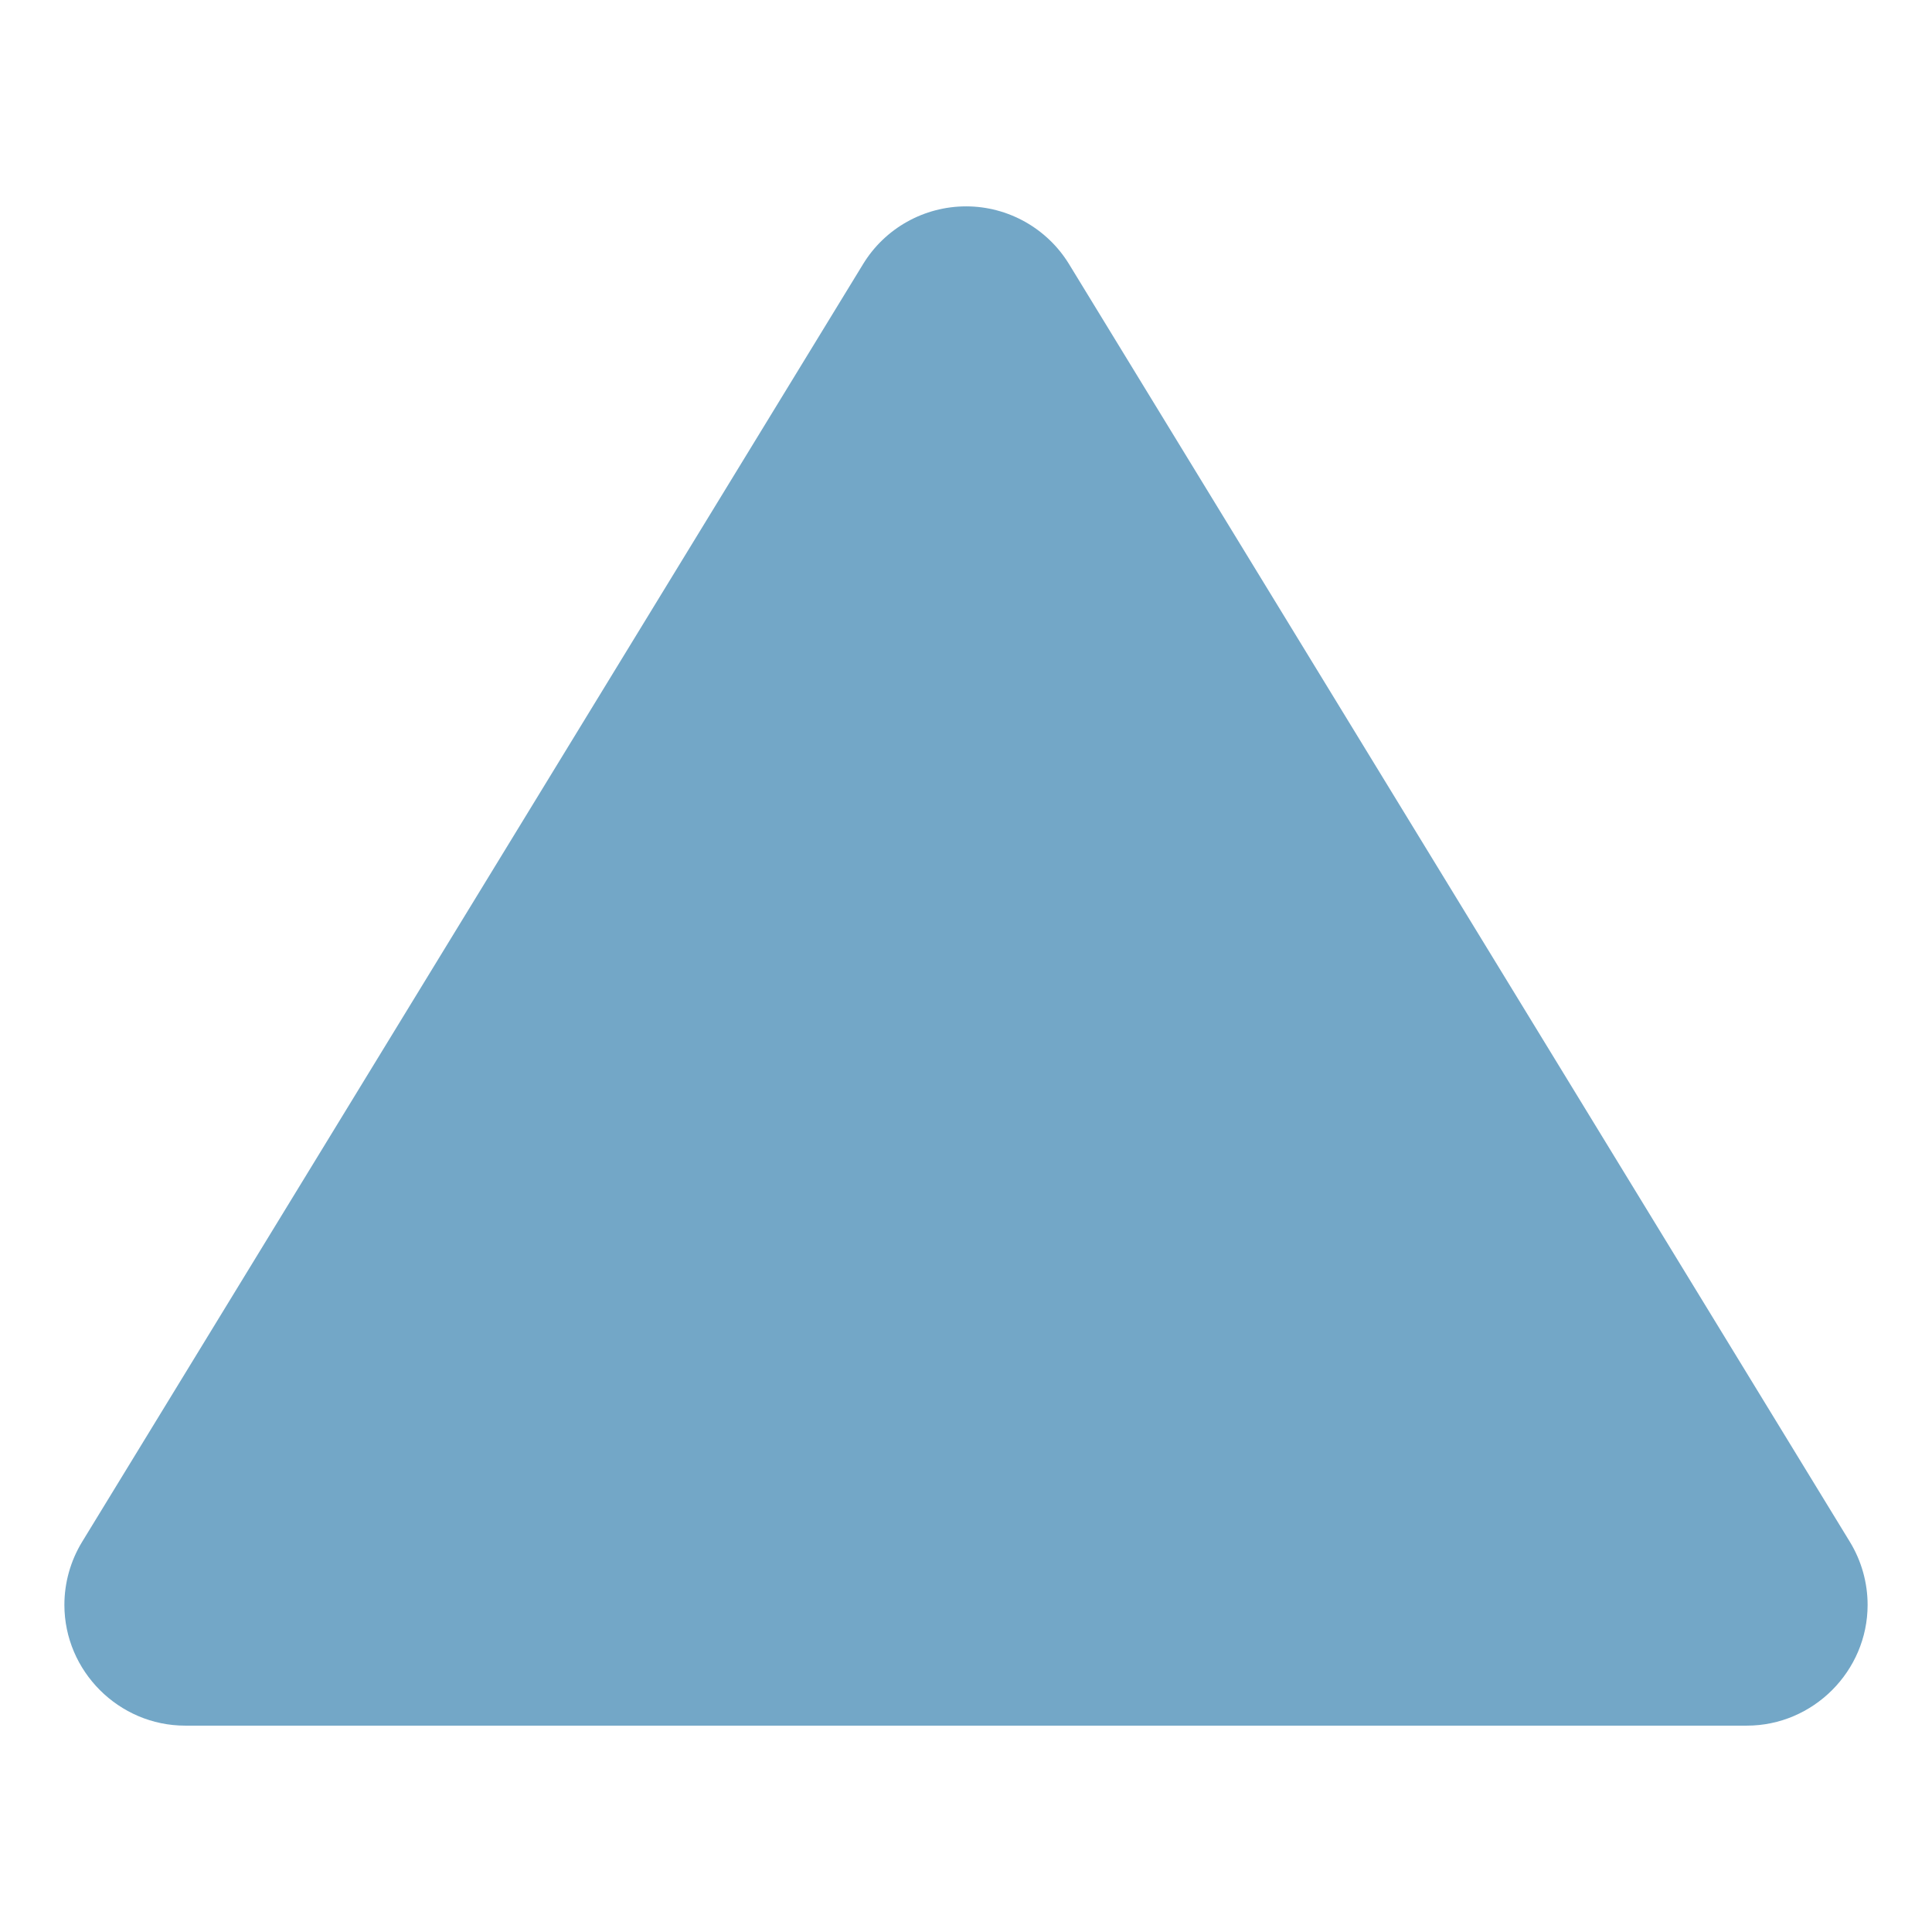 <?xml version="1.0" encoding="UTF-8" standalone="no"?>
<!DOCTYPE svg PUBLIC "-//W3C//DTD SVG 1.1//EN" "http://www.w3.org/Graphics/SVG/1.1/DTD/svg11.dtd">
<svg width="100%" height="100%" viewBox="0 0 64 64" version="1.1" xmlns="http://www.w3.org/2000/svg" xmlns:xlink="http://www.w3.org/1999/xlink" xml:space="preserve" xmlns:serif="http://www.serif.com/" style="fill-rule:evenodd;clip-rule:evenodd;stroke-linejoin:round;stroke-miterlimit:2;">
    <g id="surface1">
        <path d="M35.414,8.75C34.688,7.563 33.391,6.836 32.004,6.836C30.609,6.836 29.313,7.563 28.59,8.75L2.719,51.078C2.336,51.707 2.133,52.43 2.133,53.164C2.133,55.359 3.938,57.164 6.133,57.164L57.867,57.164C60.063,57.164 61.867,55.359 61.867,53.164C61.867,52.43 61.664,51.707 61.281,51.078L35.414,8.75Z" style="fill:#73a7c7;fill-rule:nonzero;"/>
    </g>
</svg>
